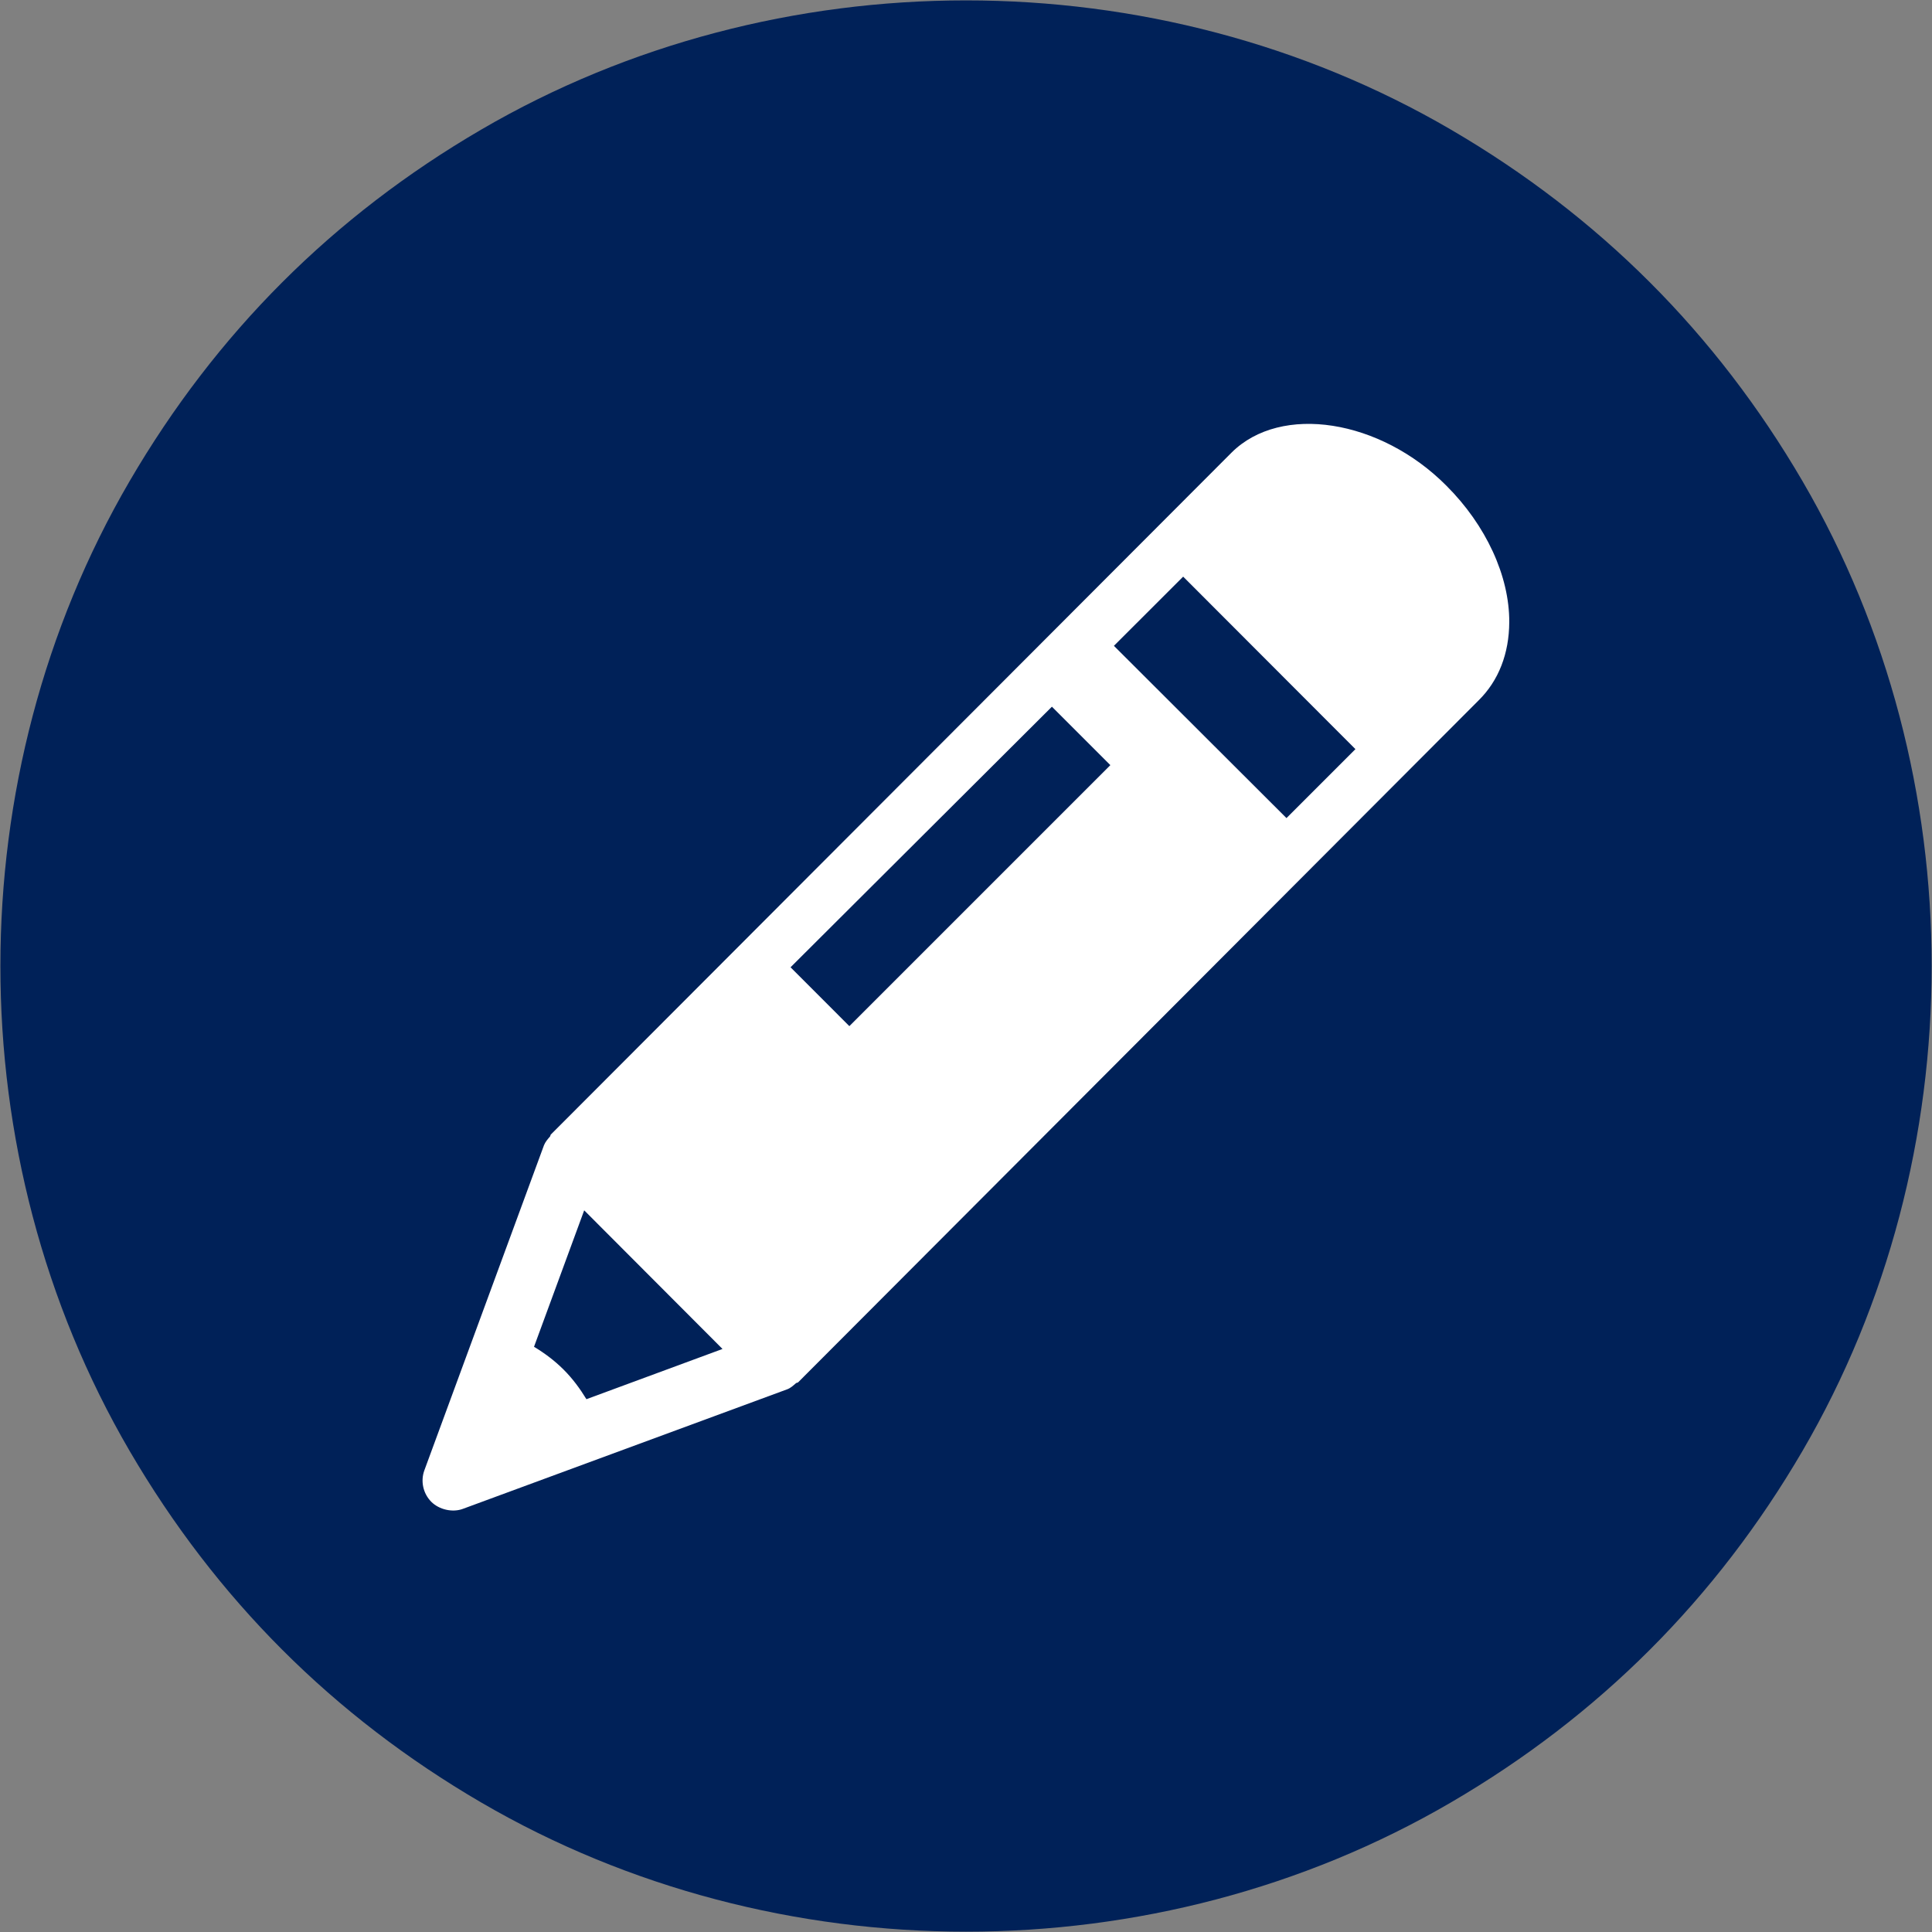 <?xml version="1.0" encoding="utf-8"?>
<!-- Generator: Adobe Illustrator 21.0.2, SVG Export Plug-In . SVG Version: 6.00 Build 0)  -->
<svg width="16" height="16" version="1.1" id="Layer_1" xmlns="http://www.w3.org/2000/svg" xmlns:xlink="http://www.w3.org/1999/xlink" x="0px" y="0px"
	 viewBox="0 0 32 32" style="enable-background:new 0 0 32 32;" xml:space="preserve">
<rect x="0" y="0" width="32" height="32" fill="#808080" stroke="none"/>
<style type="text/css">
	.st0{display:none;}
	.st1{fill:#002158;}
	.st2{fill:#FFFFFF;}
</style>
<g id="Layer_3">
</g>
<g id="Layer_4" class="st0">
</g>
<g id="Layer_5">
</g>
<g id="Layer_6">
</g>
<g id="Layer_2">
</g>
<g id="Layer_7">
</g>
<g>
	<path class="st1" d="M29.855,7.969c-1.431-2.451-3.371-4.391-5.823-5.822c-4.89-2.854-11.172-2.854-16.062,0
		c-2.452,1.43-4.393,3.371-5.823,5.822c-2.854,4.891-2.854,11.172,0,16.063c1.431,2.451,3.371,4.392,5.822,5.822
		c4.891,2.853,11.172,2.855,16.063,0c2.451-1.43,4.392-3.371,5.823-5.822C32.707,19.141,32.708,12.86,29.855,7.969L29.855,7.969z
		 M25.334,17.333"/>
	<path class="st2" d="M23.957,8.045c-1.093-1.1-2.739-1.363-3.558-0.549L9.125,18.79c-0.011,0.009-0.006,0.024-0.015,0.034
		c-0.039,0.045-0.077,0.088-0.1,0.145l-1.98,5.381c-0.068,0.182-0.022,0.388,0.114,0.525c0.129,0.129,0.352,0.181,0.524,0.116
		l5.371-1.98c0.057-0.021,0.101-0.063,0.145-0.101c0.01-0.009,0.027-0.006,0.036-0.015l11.27-11.294
		c0.333-0.328,0.506-0.778,0.508-1.297C25.002,9.541,24.612,8.698,23.957,8.045z M9.713,23.175c-0.106-0.174-0.228-0.34-0.377-0.489
		c-0.152-0.152-0.317-0.274-0.491-0.379l0.831-2.26l2.291,2.296L9.713,23.175z M14.068,16.996l-0.974-0.975l4.329-4.316l0.968,0.968
		L14.068,16.996z M21.308,13.55l-2.858-2.853l1.147-1.146l2.853,2.857L21.308,13.55z"/>
</g>
</svg>
